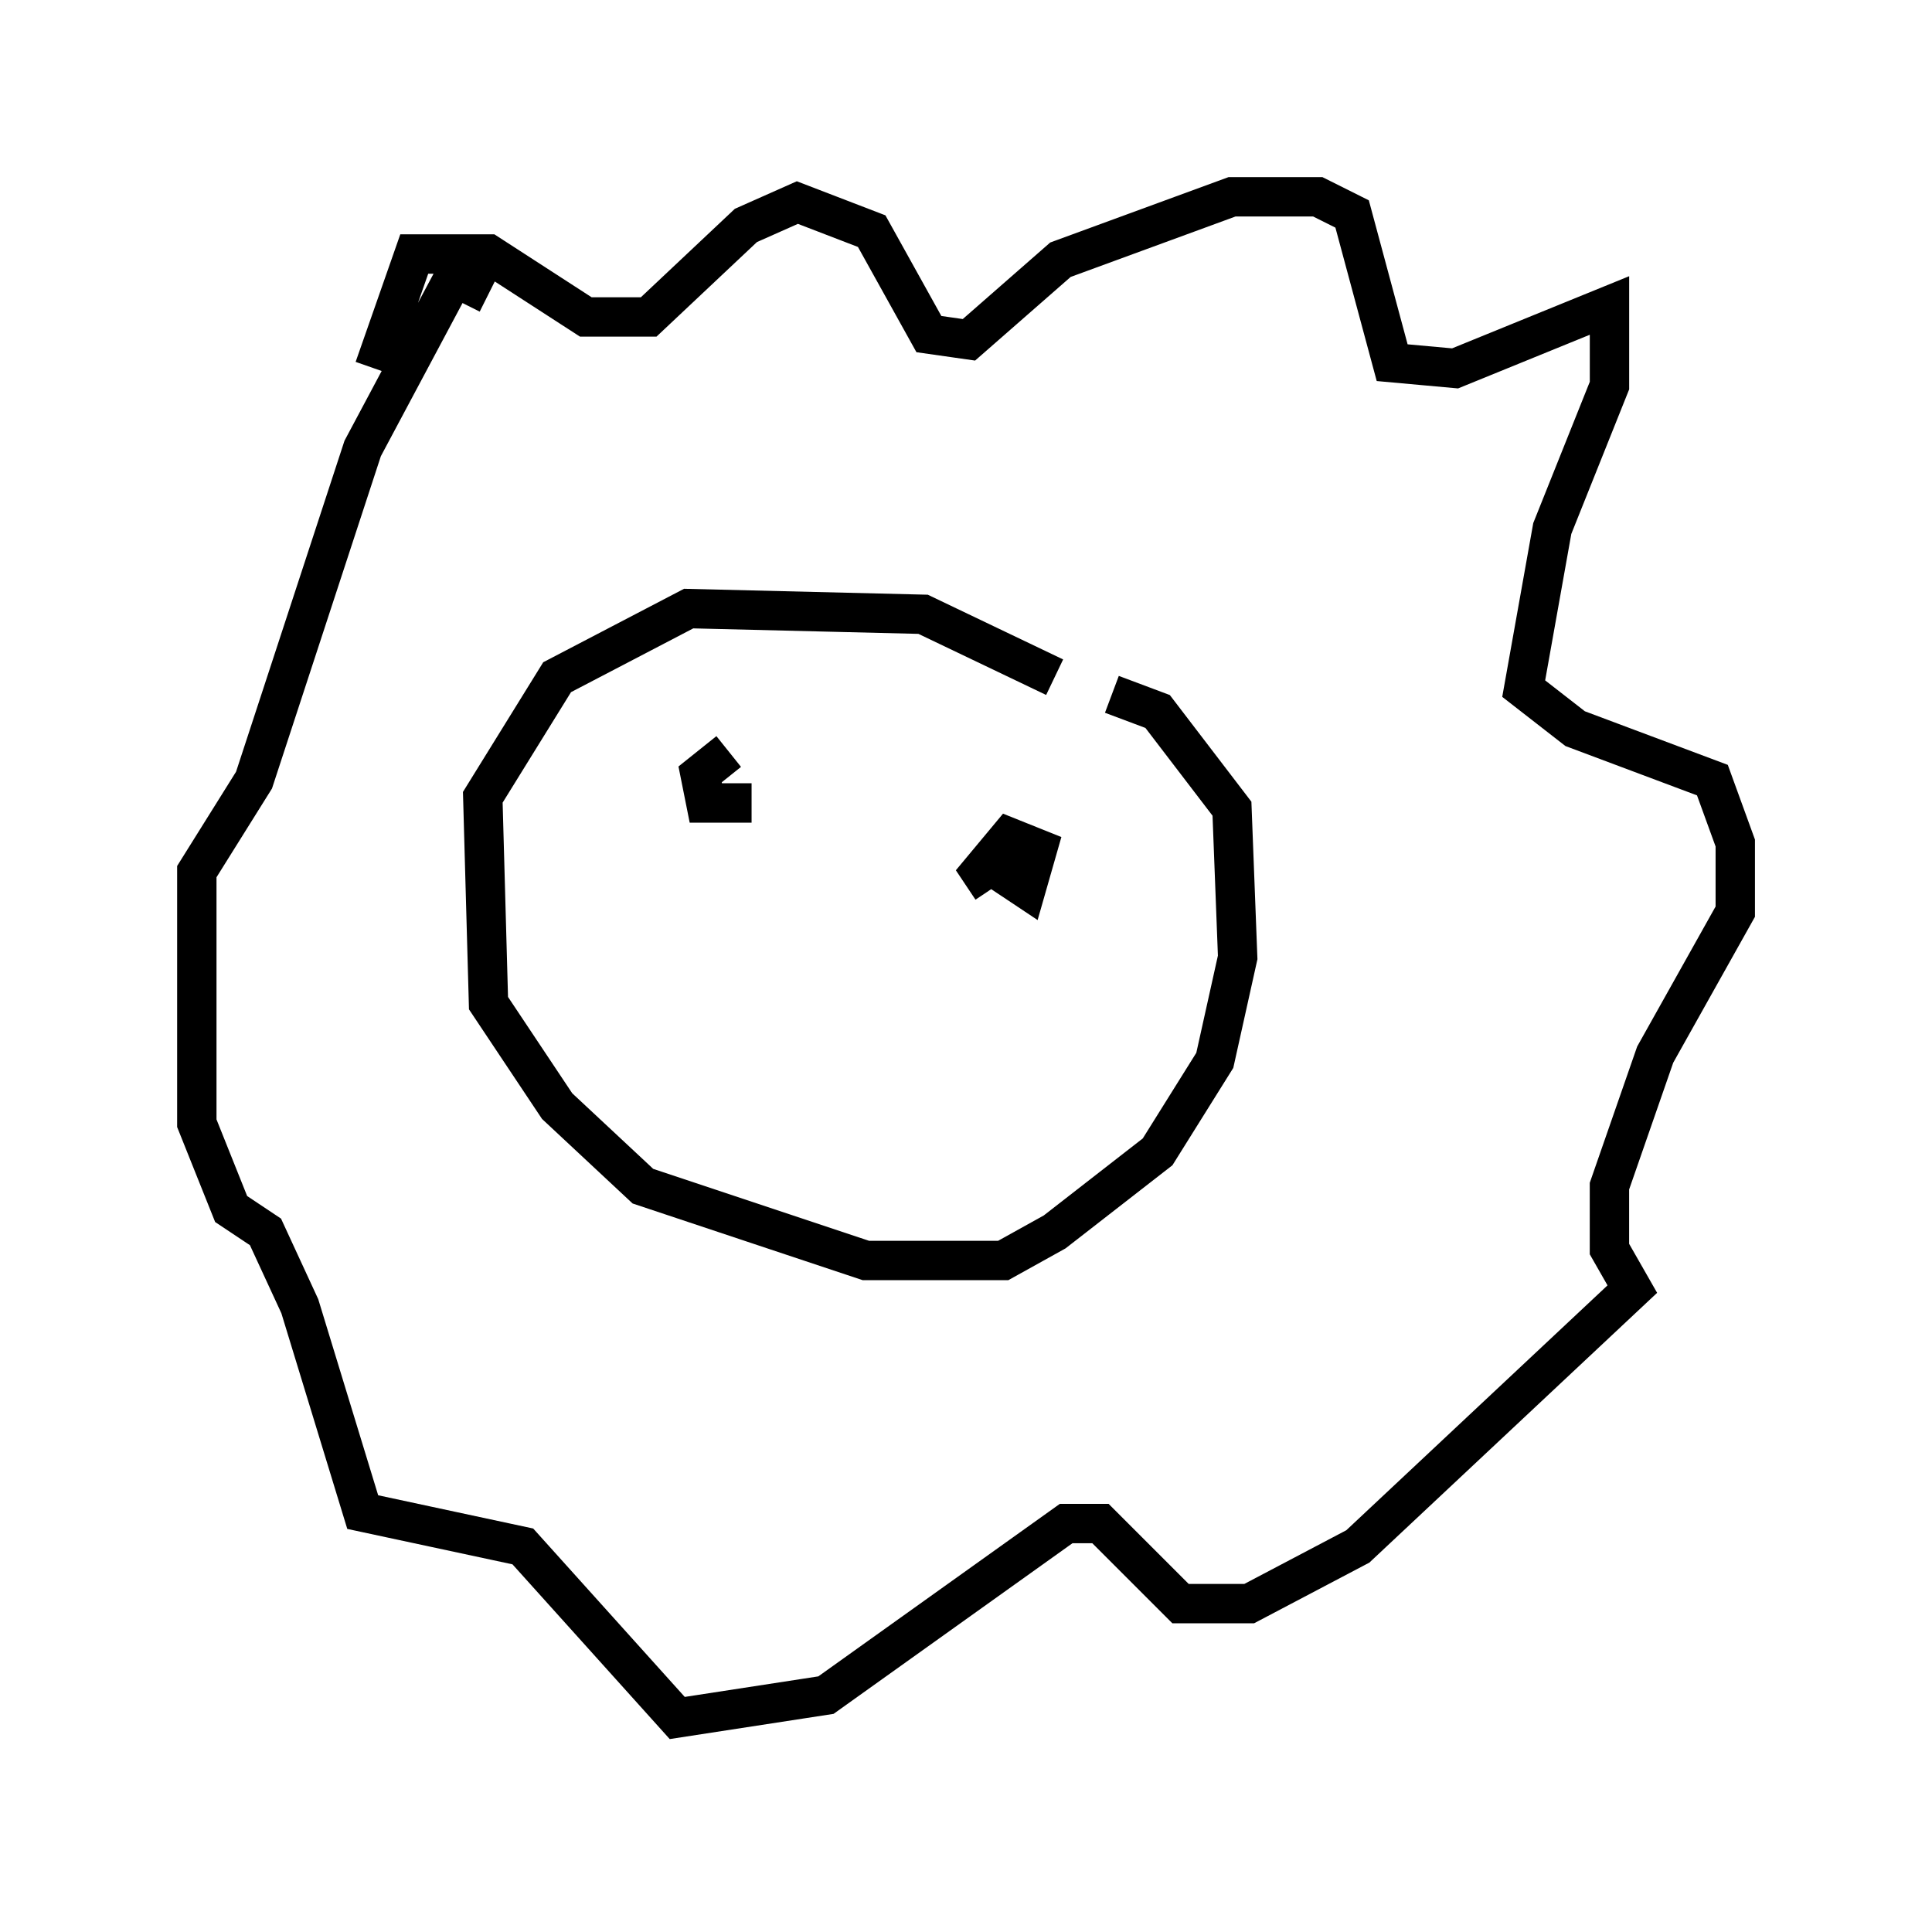 <?xml version="1.0" encoding="utf-8" ?>
<svg baseProfile="full" height="48.637" version="1.1" width="49.073" xmlns="http://www.w3.org/2000/svg" xmlns:ev="http://www.w3.org/2001/xml-events" xmlns:xlink="http://www.w3.org/1999/xlink"><defs /><rect fill="white" height="48.637" width="49.073" x="0" y="0" /><path d="M26.933, 19.089 m-0.145, -1.888 l-3.341, -1.598 -5.955, -0.145 l-3.341, 1.743 -1.888, 3.05 l0.145, 5.229 1.743, 2.615 l2.179, 2.034 5.665, 1.888 l3.486, 0.0 1.307, -0.726 l2.615, -2.034 1.453, -2.324 l0.581, -2.615 -0.145, -3.777 l-1.888, -2.469 -1.162, -0.436 m-18.737, -8.279 l1.017, -2.905 1.888, 0.0 l2.469, 1.598 1.598, 0.0 l2.469, -2.324 1.307, -0.581 l1.888, 0.726 1.453, 2.615 l1.017, 0.145 2.324, -2.034 l4.358, -1.598 2.179, 0.0 l0.872, 0.436 1.017, 3.777 l1.598, 0.145 3.922, -1.598 l0.0, 2.034 -1.453, 3.631 l-0.726, 4.067 1.307, 1.017 l3.486, 1.307 0.581, 1.598 l0.0, 1.743 -2.034, 3.631 l-1.162, 3.341 0.0, 1.598 l0.581, 1.017 -6.972, 6.536 l-2.76, 1.453 -1.743, 0.0 l-2.034, -2.034 -0.872, 0.0 l-6.101, 4.358 -3.777, 0.581 l-3.922, -4.358 -4.067, -0.872 l-1.598, -5.229 -0.872, -1.888 l-0.872, -0.581 -0.872, -2.179 l0.0, -6.391 1.453, -2.324 l2.76, -8.425 2.324, -4.358 l0.872, 0.436 m6.101, 11.62 l-0.726, 0.581 0.145, 0.726 l1.162, 0.0 m6.827, 0.872 l-0.726, 0.726 0.872, 0.581 l0.291, -1.017 -0.726, -0.291 l-0.726, 0.872 0.291, 0.436 m-8.425, 5.665 l0.0, 0.0 " fill="none" stroke="black" stroke-width="1" /></svg>